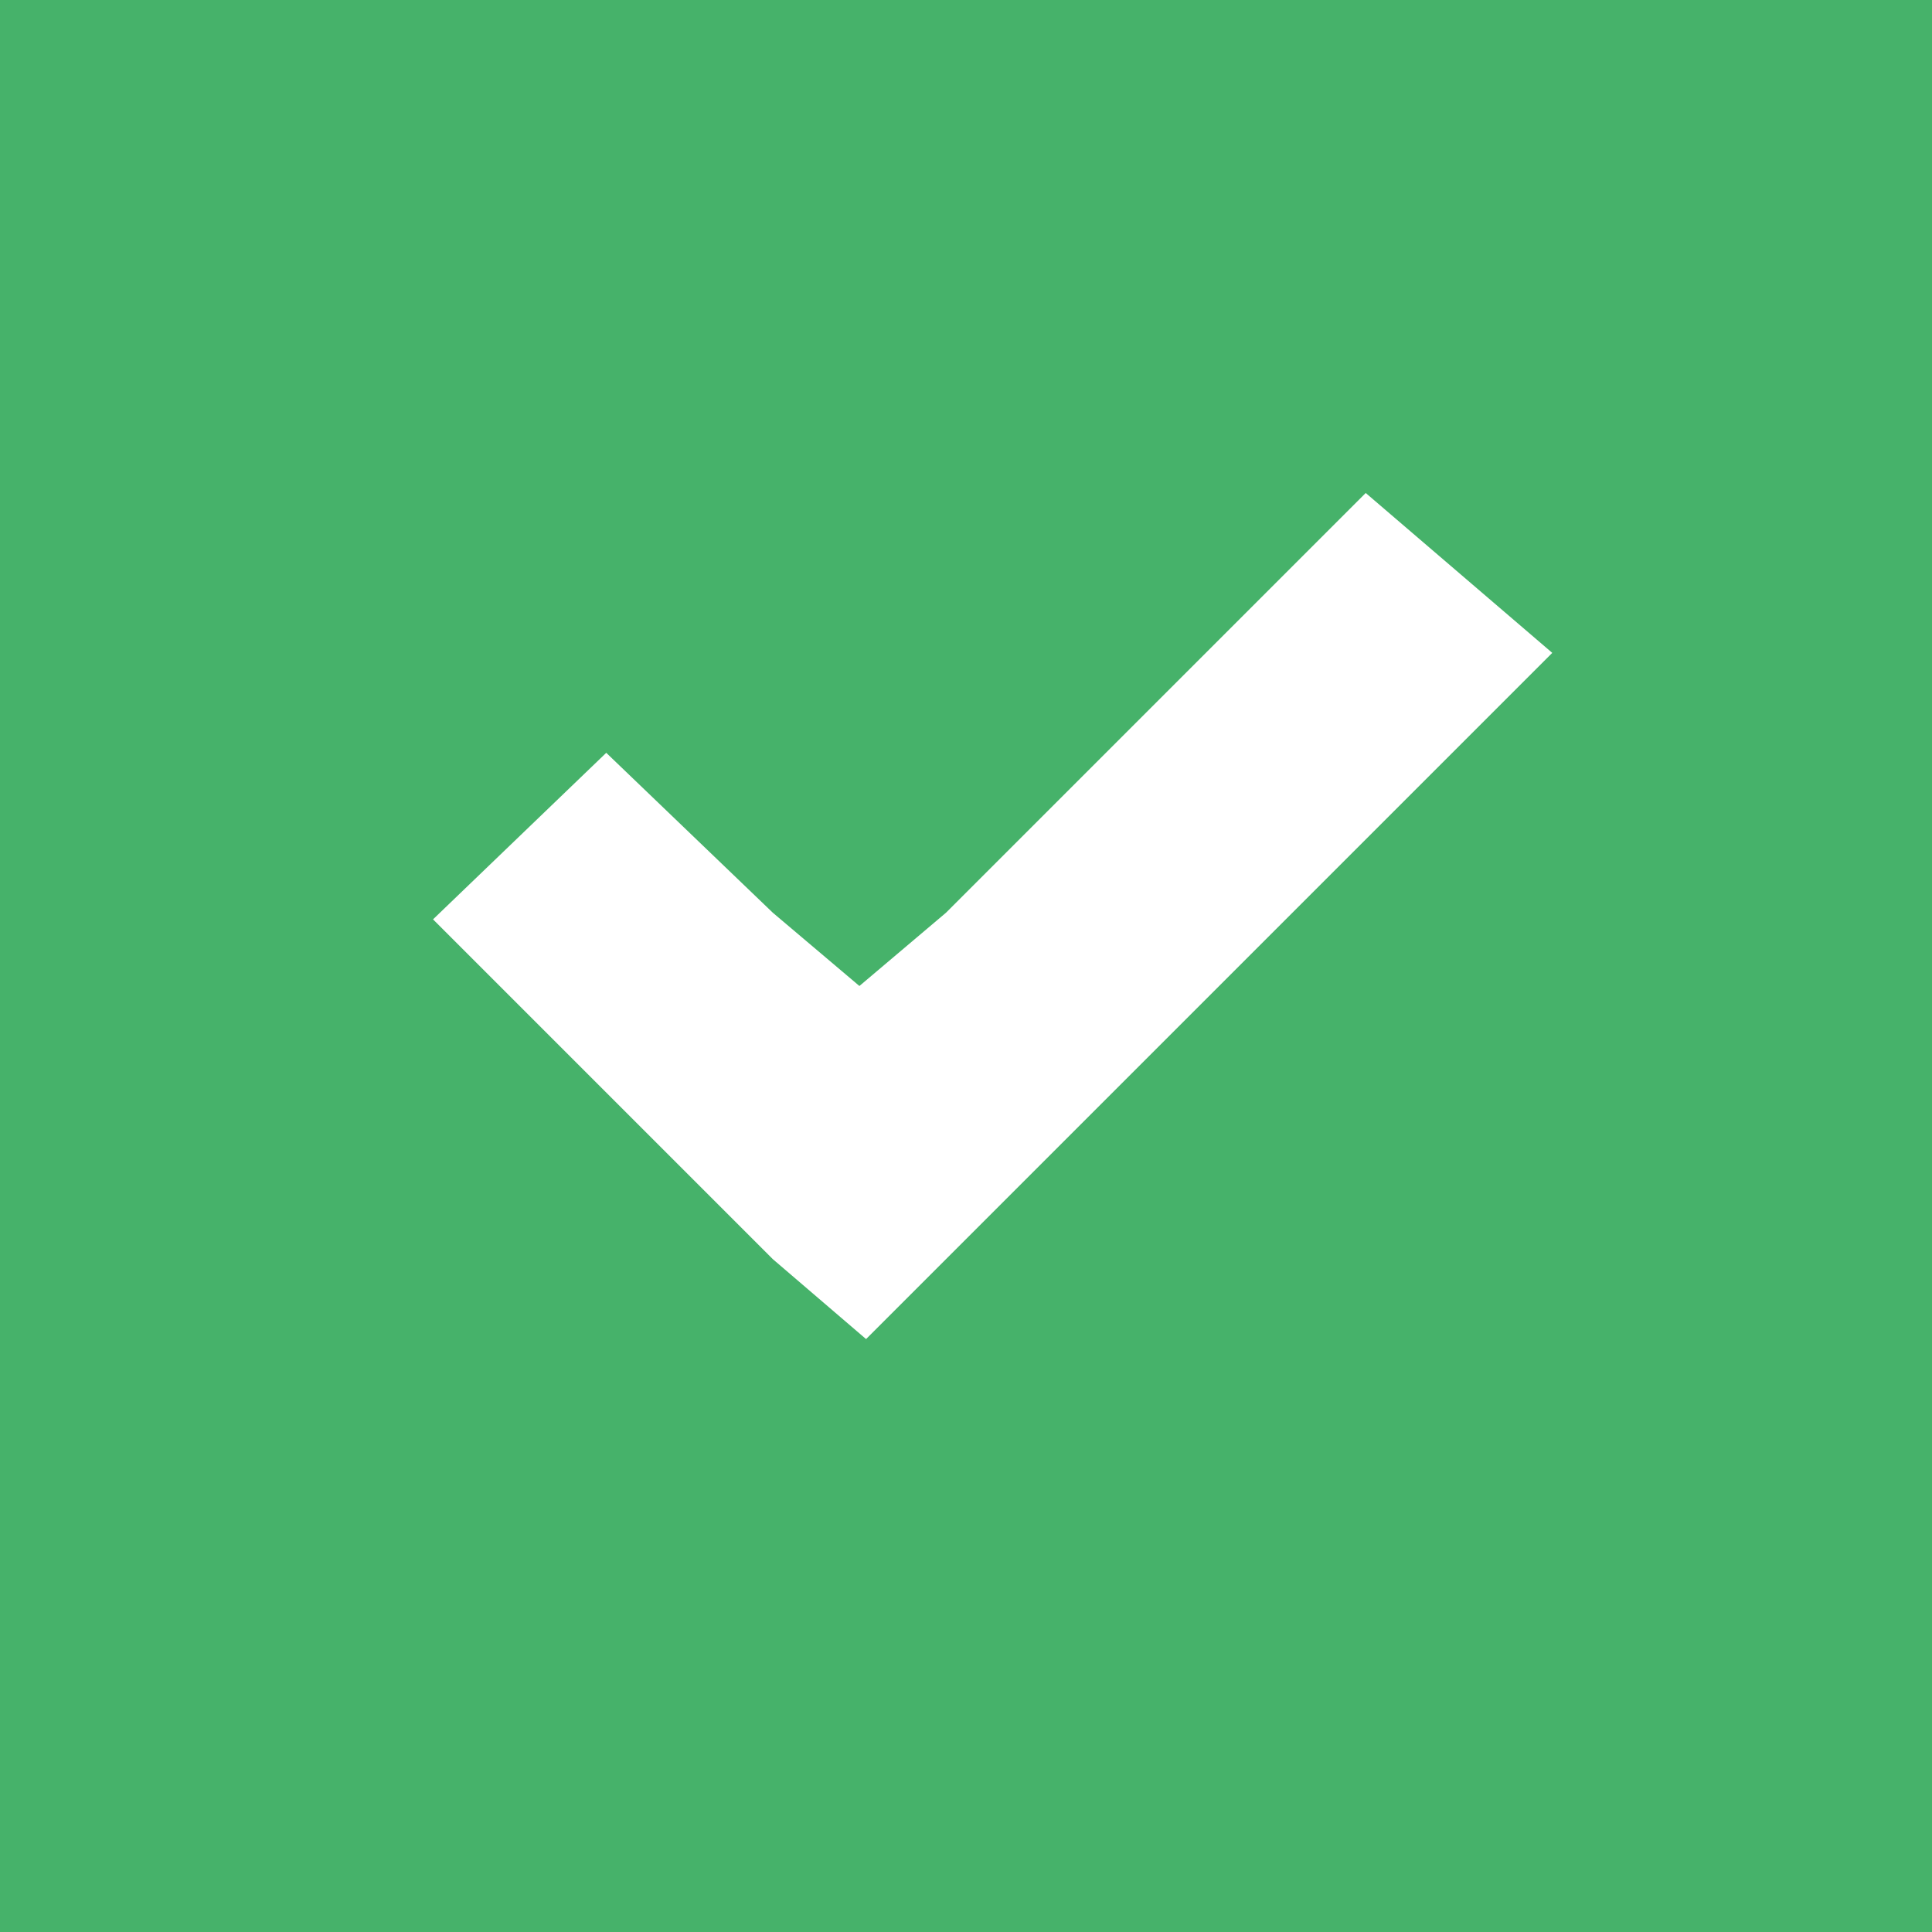 <?xml version="1.0" encoding="utf-8"?>
<!-- Generator: Adobe Illustrator 22.1.0, SVG Export Plug-In . SVG Version: 6.00 Build 0)  -->
<svg version="1.1" id="Layer_1" xmlns="http://www.w3.org/2000/svg" xmlns:xlink="http://www.w3.org/1999/xlink" x="0px" y="0px"
	 viewBox="0 0 29 29" style="enable-background:new 0 0 29 29;" xml:space="preserve">
<style type="text/css">
	.st0{fill:#46B26A;}
</style>
<path id="done_1_" class="st0" d="M29,0H0v29h29V0z M23.3,9.8l-9.1,9.1L13,20.1l-1.4-1.2l-5.1-5.1l2.6-2.5l2.5,2.4l1.3,1.1l1.3-1.1
	l6.3-6.3L23.3,9.8z"/>
</svg>
